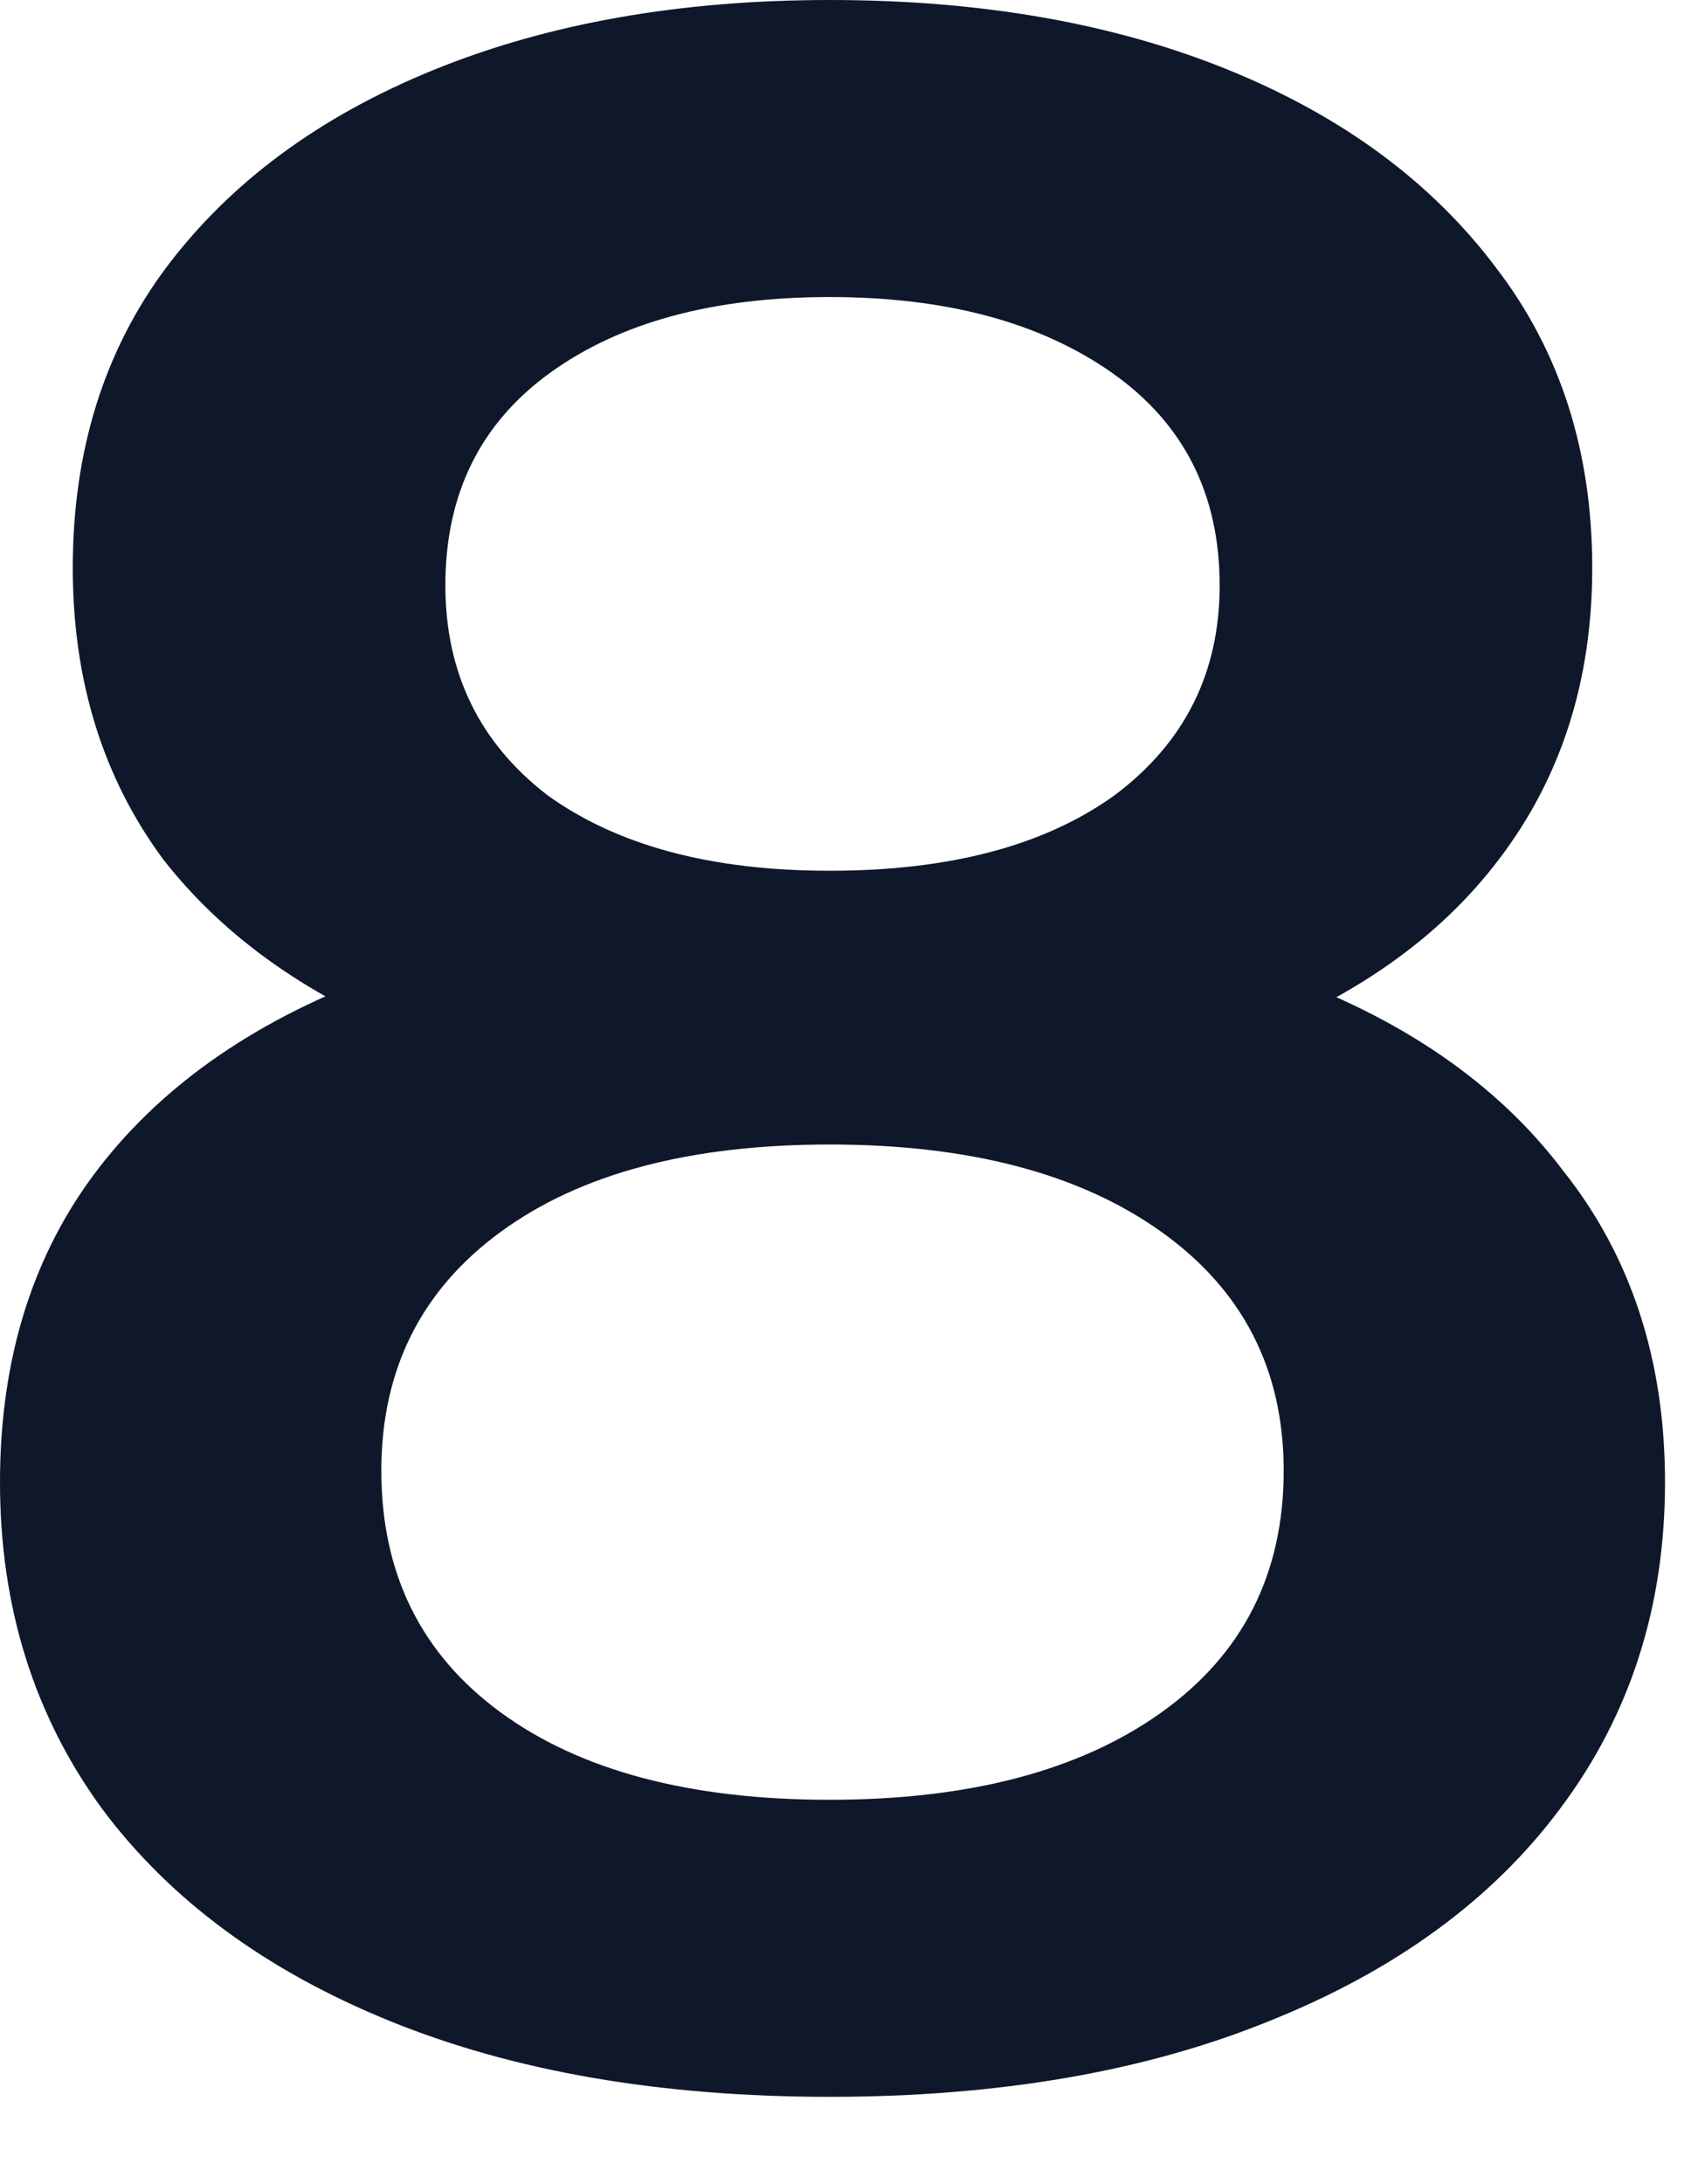 <svg width="7" height="9" viewBox="0 0 7 9" fill="none" xmlns="http://www.w3.org/2000/svg">
<path d="M3.42 8.64C2.724 8.64 2.12 8.536 1.608 8.328C1.096 8.12 0.7 7.828 0.42 7.452C0.14 7.068 0 6.62 0 6.108C0 5.596 0.136 5.164 0.408 4.812C0.68 4.46 1.072 4.192 1.584 4.008C2.096 3.824 2.708 3.732 3.42 3.732C4.132 3.732 4.744 3.824 5.256 4.008C5.776 4.192 6.172 4.464 6.444 4.824C6.724 5.176 6.864 5.604 6.864 6.108C6.864 6.62 6.72 7.068 6.432 7.452C6.152 7.828 5.752 8.12 5.232 8.328C4.72 8.536 4.116 8.64 3.42 8.64ZM3.42 7.416C3.996 7.416 4.452 7.296 4.788 7.056C5.124 6.816 5.292 6.484 5.292 6.06C5.292 5.644 5.124 5.316 4.788 5.076C4.452 4.836 3.996 4.716 3.42 4.716C2.844 4.716 2.392 4.836 2.064 5.076C1.736 5.316 1.572 5.644 1.572 6.06C1.572 6.484 1.736 6.816 2.064 7.056C2.392 7.296 2.844 7.416 3.42 7.416ZM3.42 4.548C2.772 4.548 2.216 4.464 1.752 4.296C1.288 4.12 0.928 3.868 0.672 3.54C0.424 3.204 0.3 2.804 0.3 2.34C0.3 1.86 0.428 1.448 0.684 1.104C0.948 0.752 1.316 0.48 1.788 0.288C2.26 0.096 2.804 0 3.42 0C4.044 0 4.592 0.096 5.064 0.288C5.536 0.48 5.904 0.752 6.168 1.104C6.432 1.448 6.564 1.86 6.564 2.34C6.564 2.804 6.436 3.204 6.18 3.54C5.932 3.868 5.572 4.12 5.1 4.296C4.628 4.464 4.068 4.548 3.42 4.548ZM3.42 3.588C3.916 3.588 4.308 3.484 4.596 3.276C4.884 3.06 5.028 2.772 5.028 2.412C5.028 2.036 4.88 1.744 4.584 1.536C4.288 1.328 3.9 1.224 3.42 1.224C2.94 1.224 2.556 1.328 2.268 1.536C1.98 1.744 1.836 2.036 1.836 2.412C1.836 2.772 1.976 3.06 2.256 3.276C2.544 3.484 2.932 3.588 3.42 3.588Z" fill="#0F172A"/>
</svg>